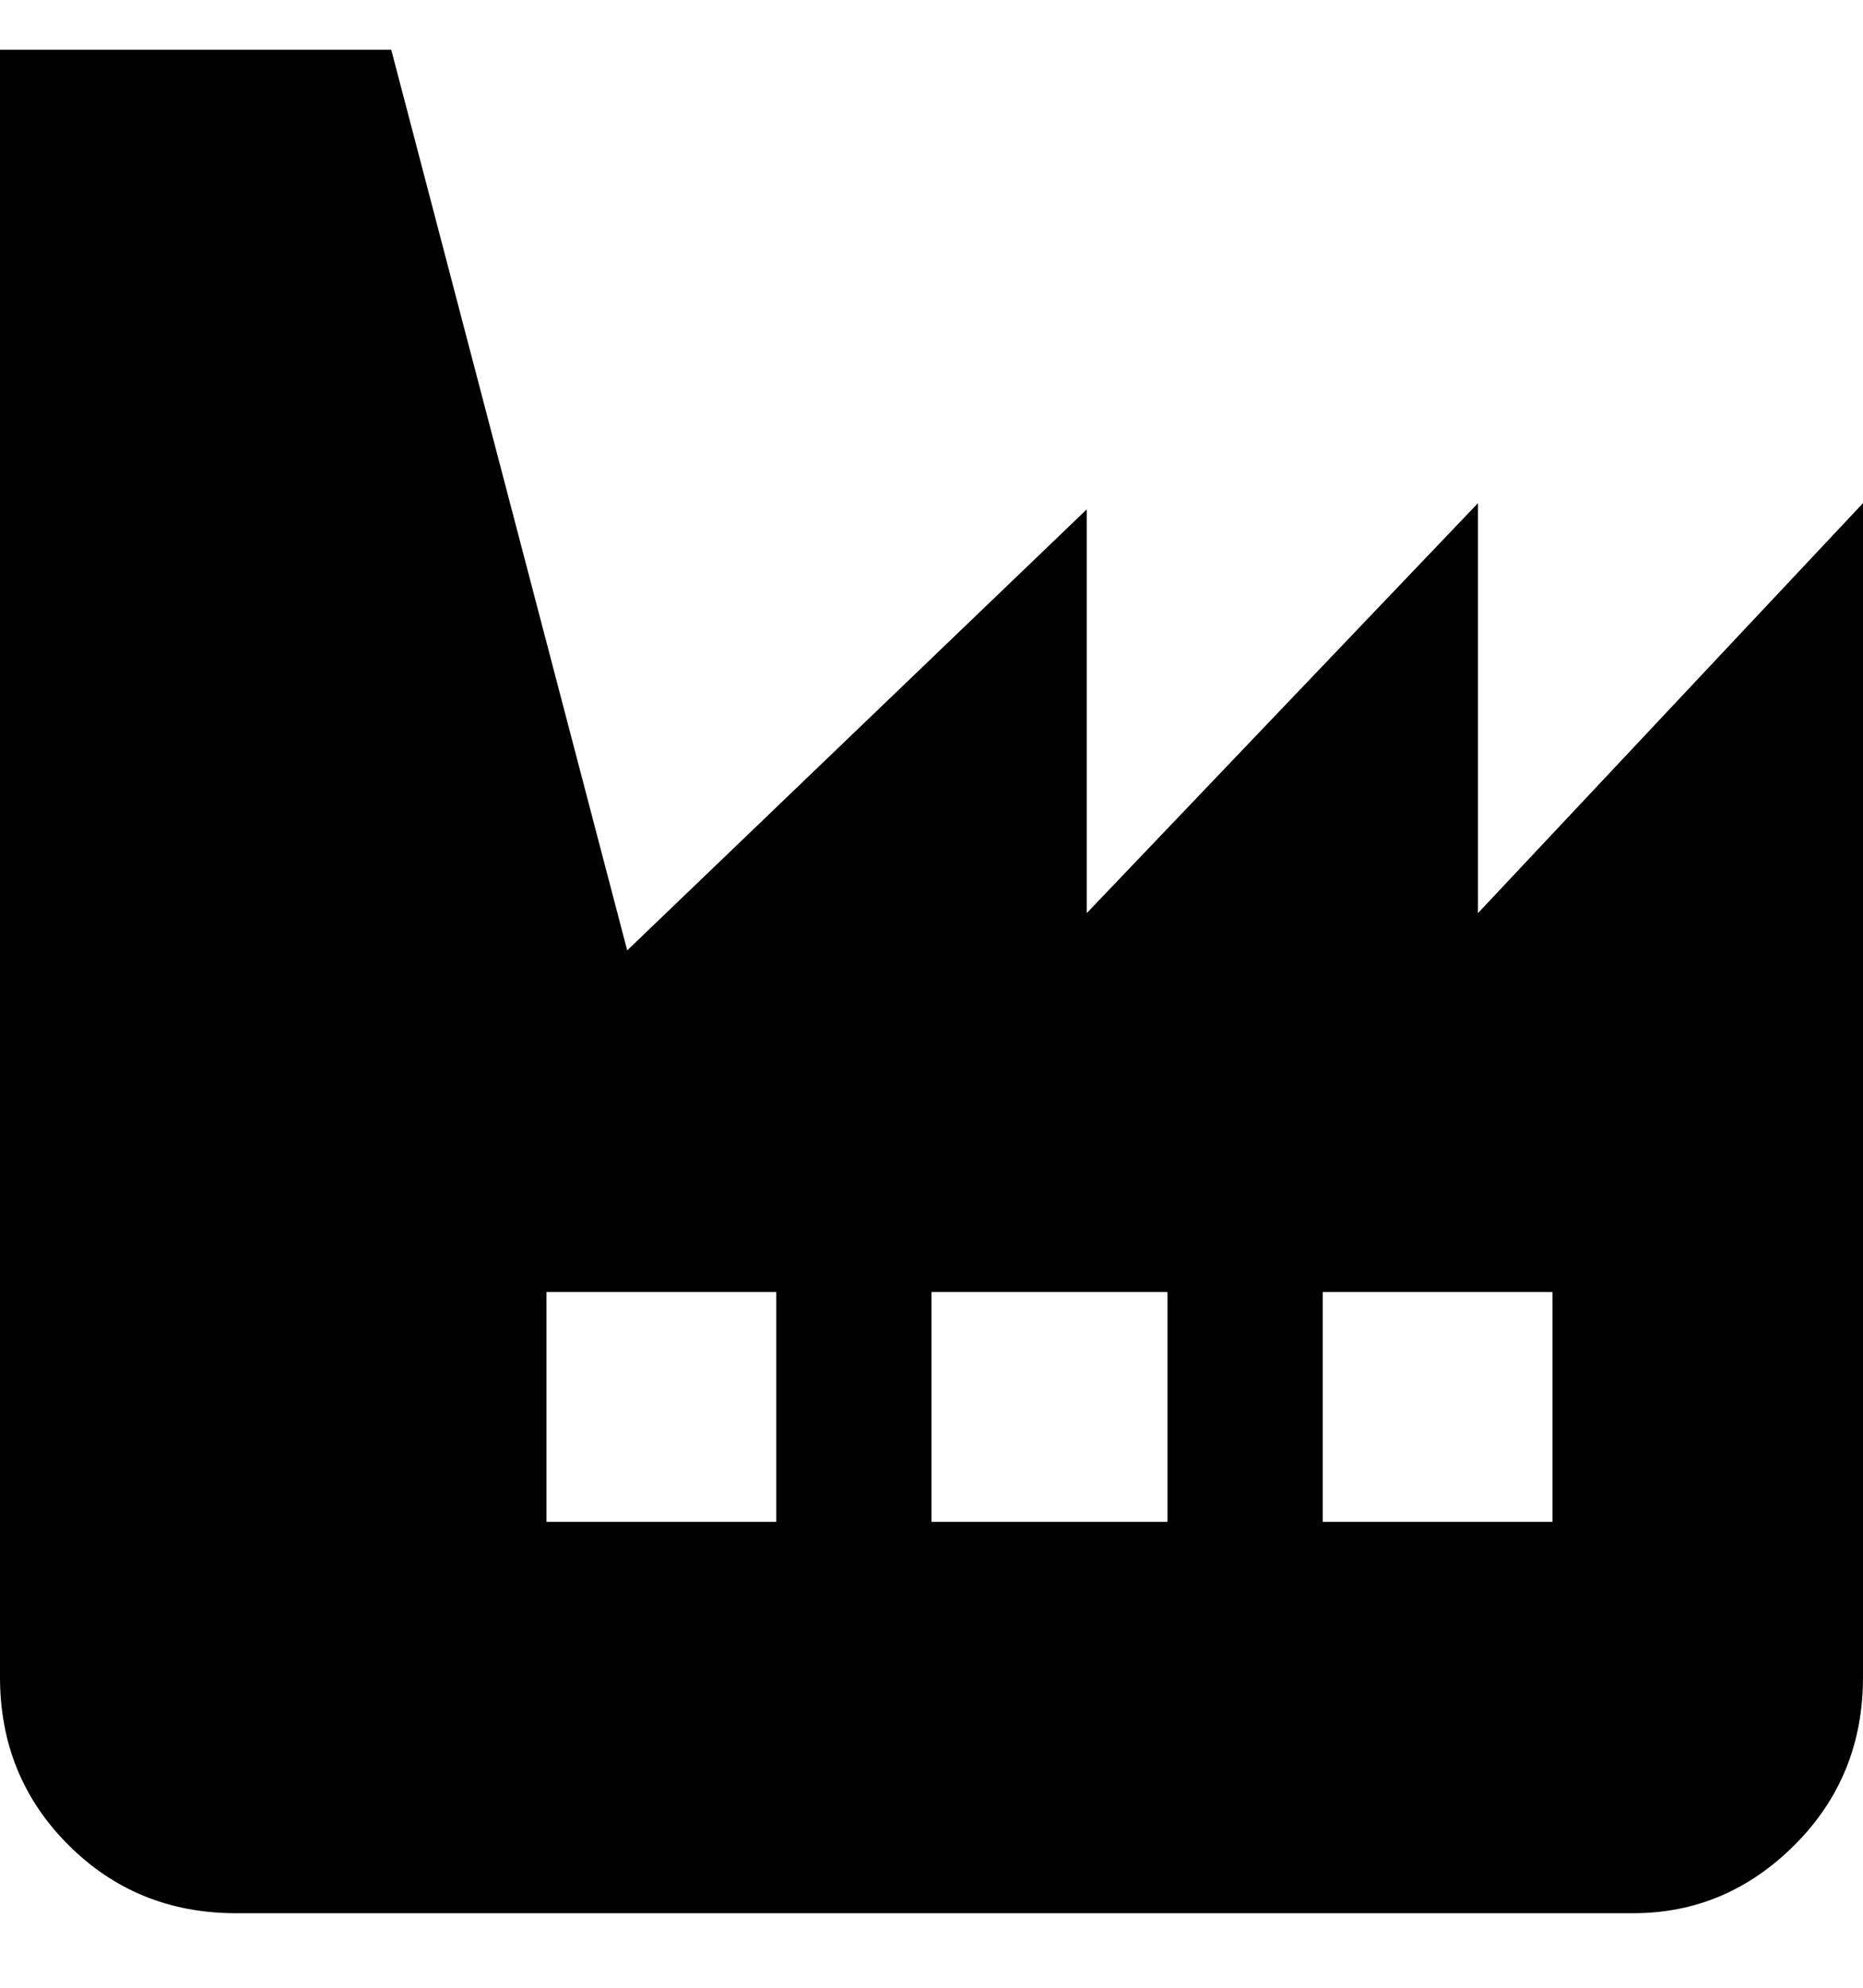 <svg viewBox="0 0 300 320" xmlns="http://www.w3.org/2000/svg"><path d="M238 147V81l-63 66V82l-74 71L63 8H0v262q0 16 11 27t27 11h225q15 0 26-11t11-27V81l-62 66zm-113 98H88v-37h37v37zm63 0h-38v-37h38v37zm62 0h-37v-37h37v37z"/></svg>